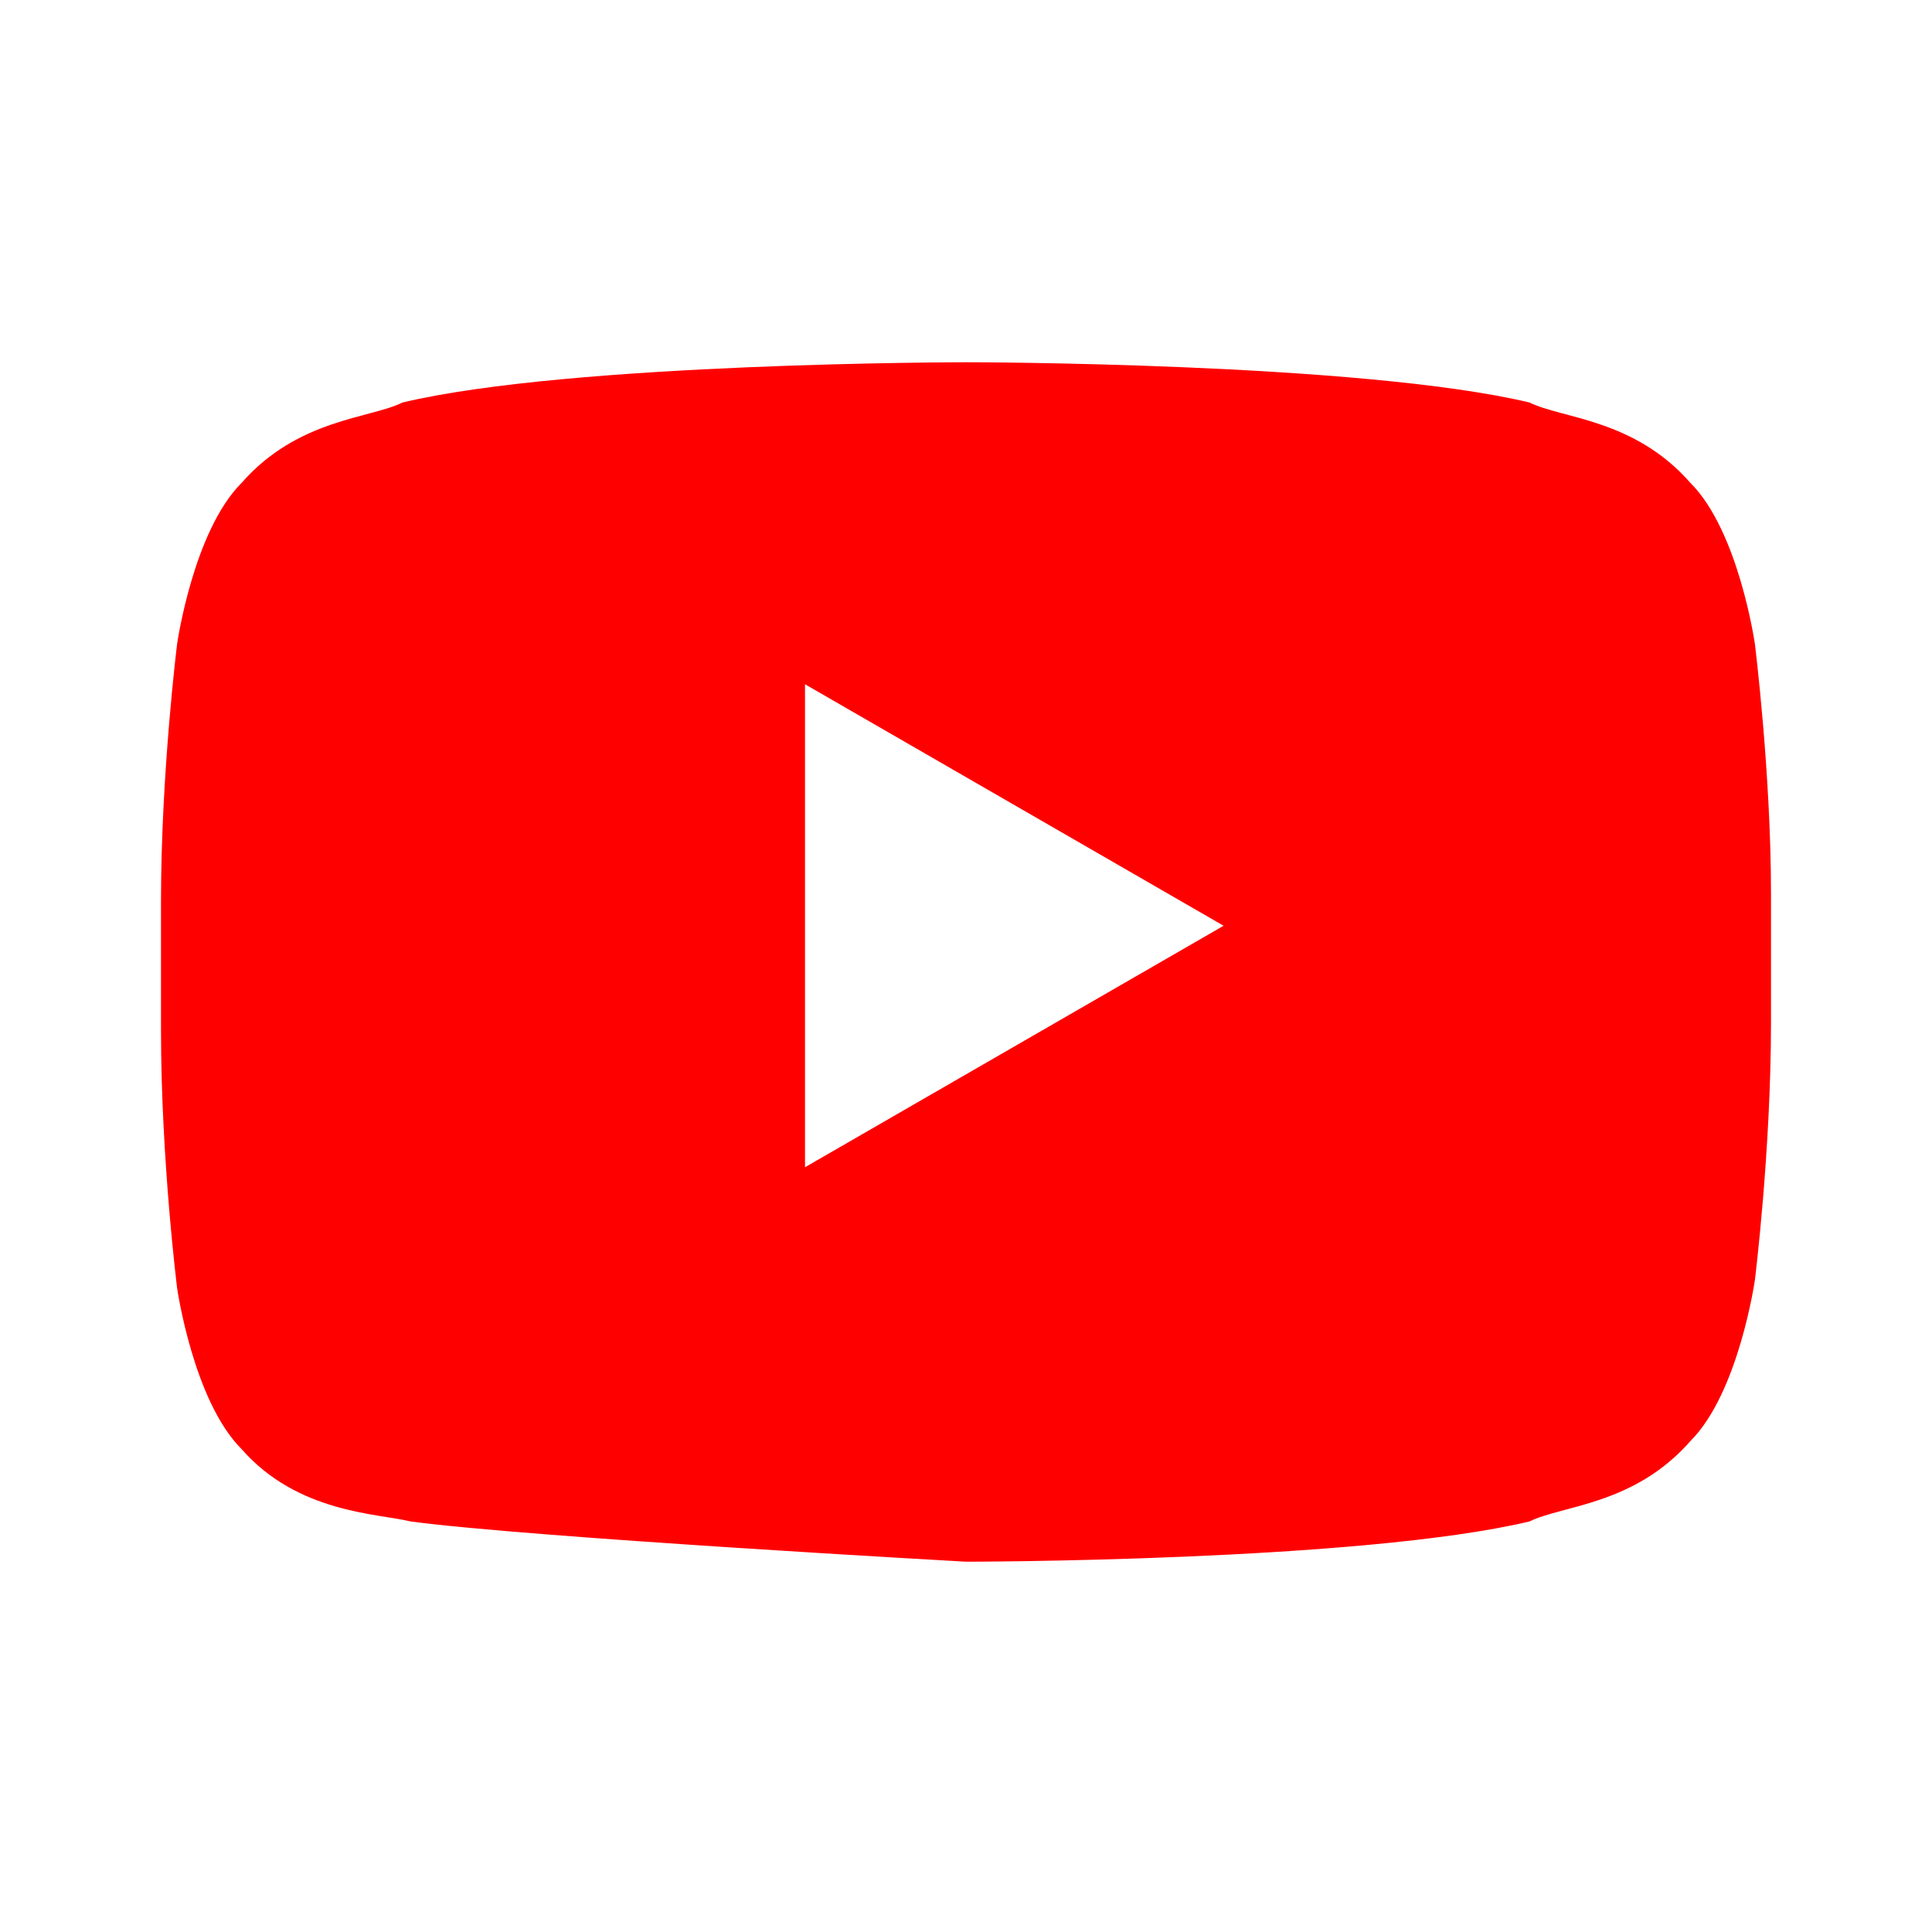 <svg xmlns="http://www.w3.org/2000/svg" viewBox="0 0 24 24" aria-hidden="true"><path fill="#FF0000" d="M21.8 8s-.2-1.4-.8-2c-.7-.8-1.6-.8-2-1C16.9 4.5 12 4.5 12 4.5h0s-4.9 0-7 .5c-.4.2-1.3.2-2 1-.6.6-.8 2-.8 2S2 9.6 2 11.2v1.6C2 14.4 2.2 16 2.2 16s.2 1.4.8 2c.7.8 1.7.8 2.1.9 1.5.2 6.9.5 6.9.5s4.9 0 7-.5c.4-.2 1.3-.2 2-1 .6-.6.8-2 .8-2s.2-1.6.2-3.2v-1.6C22 9.6 21.8 8 21.8 8ZM10 14.5v-6l5.2 3-5.2 3Z"/></svg>
